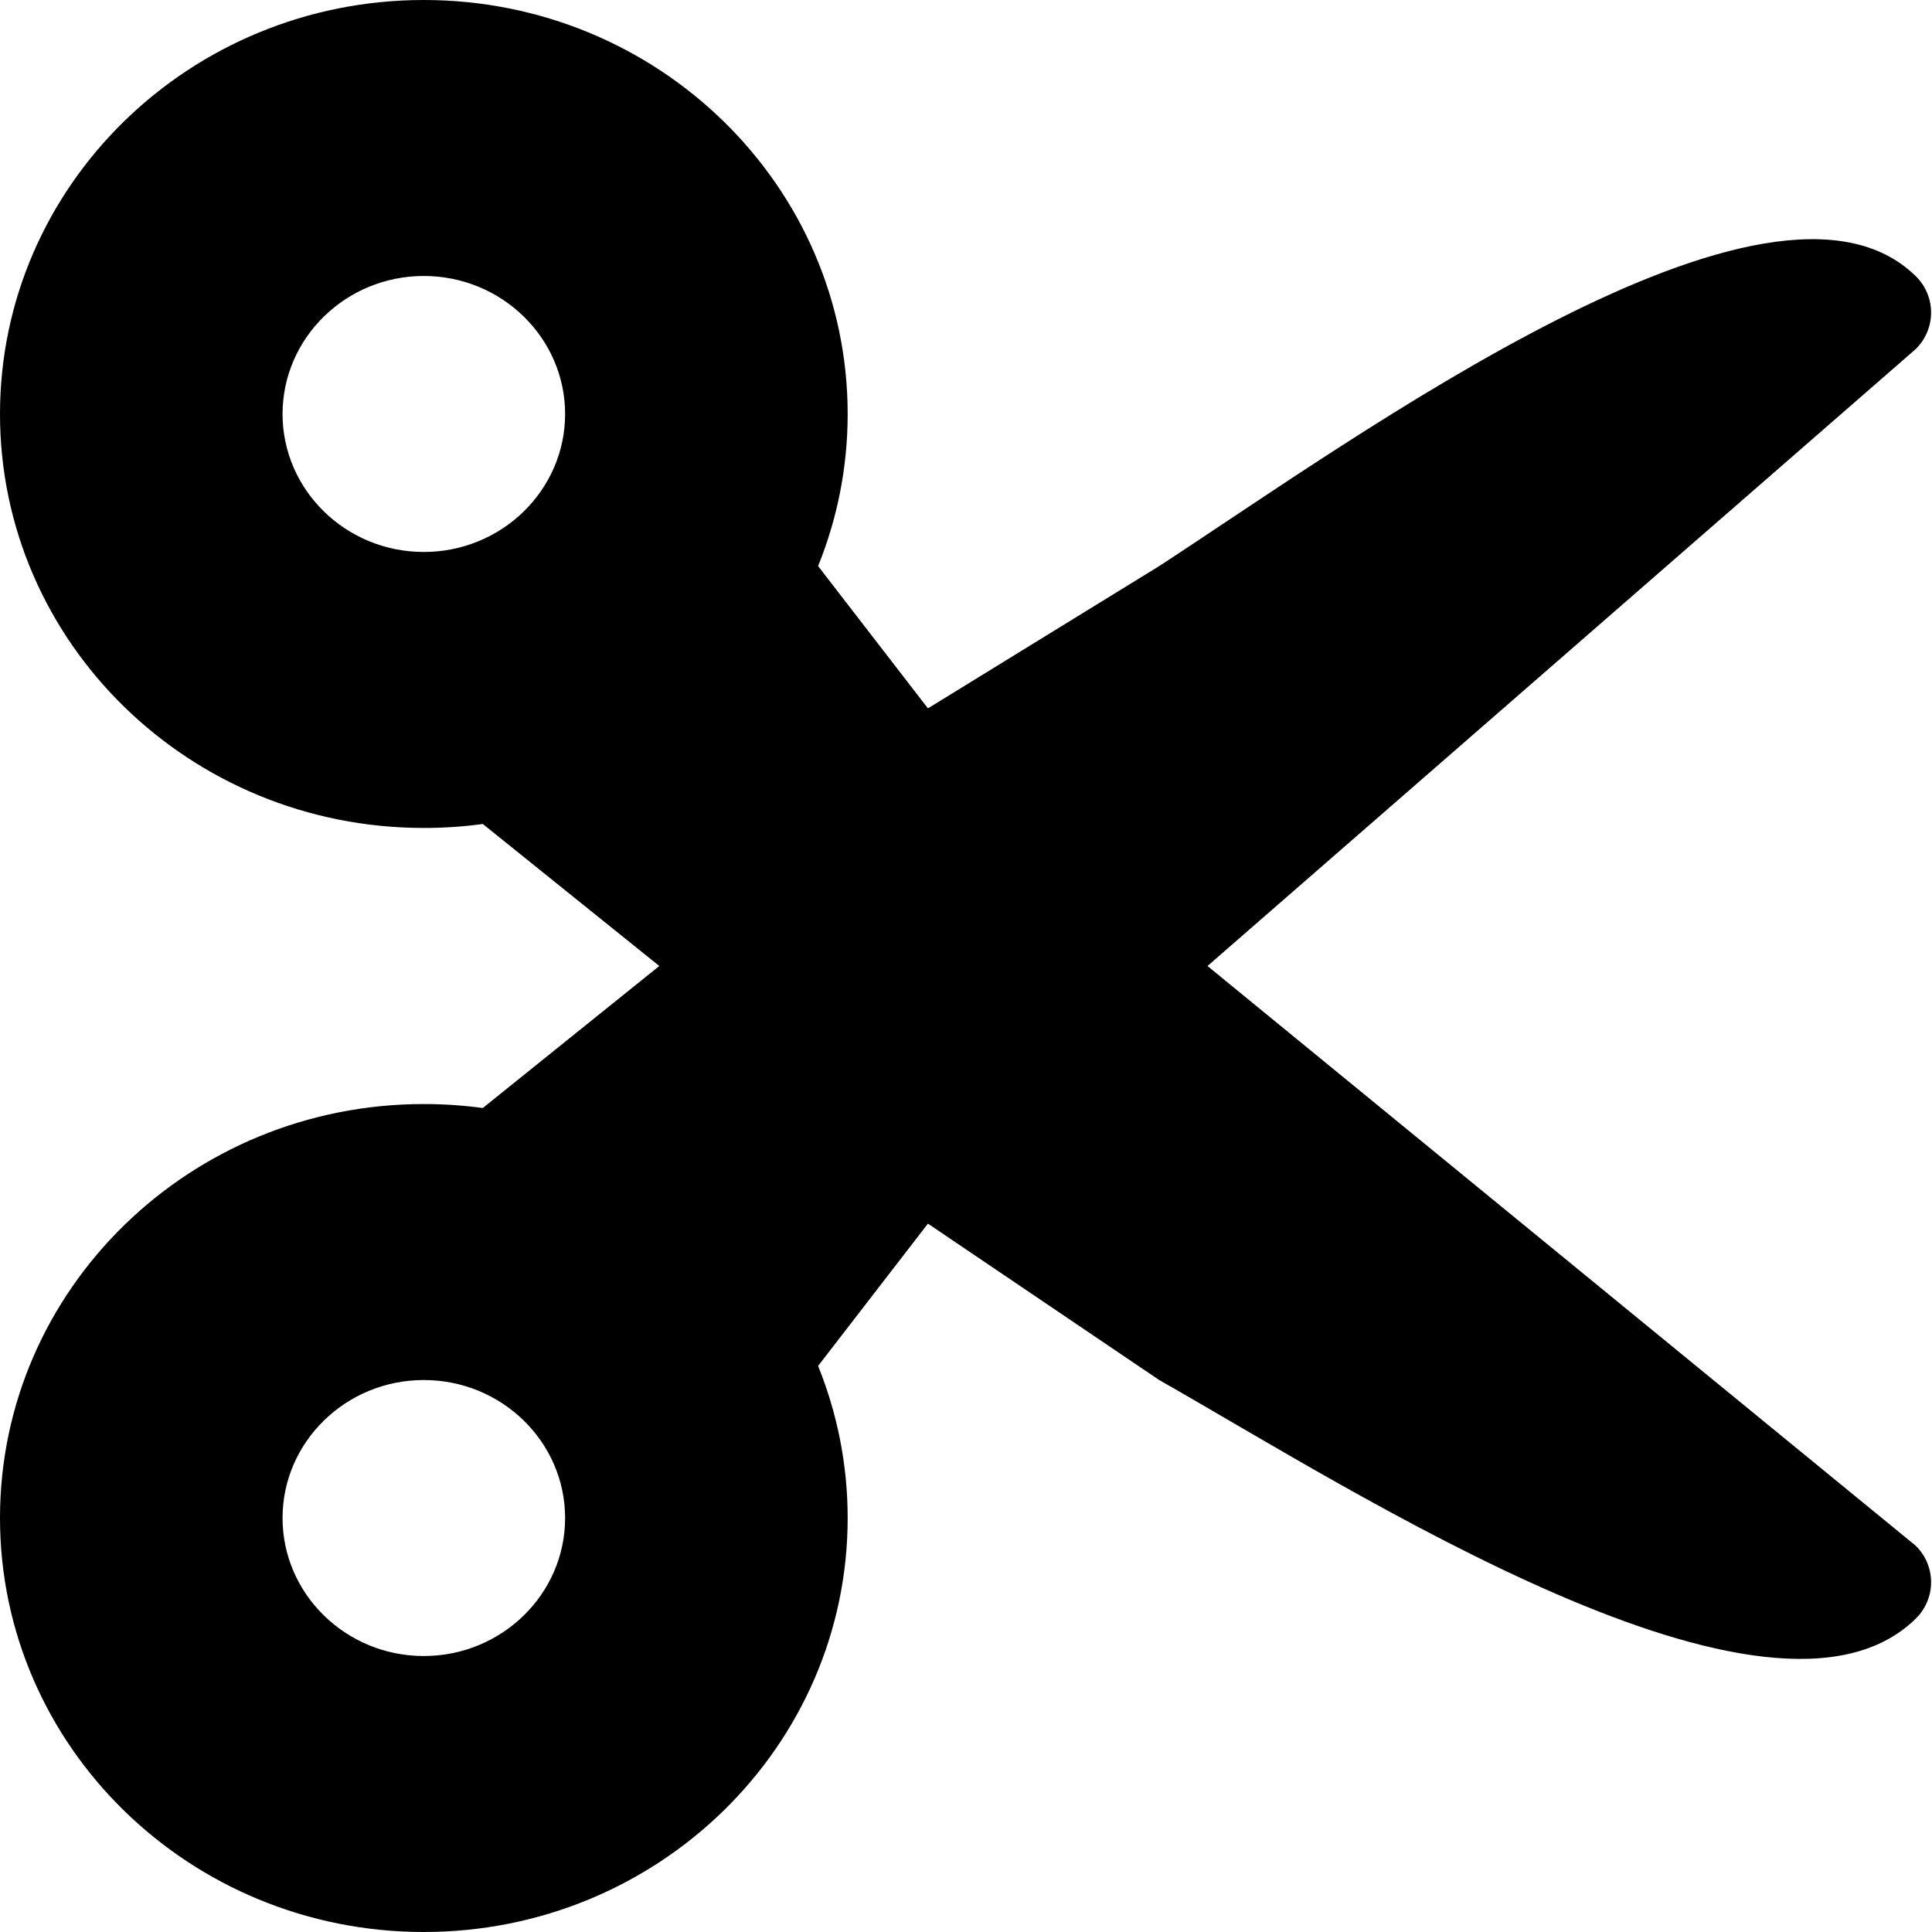 <svg viewBox="0 0 20 20" xmlns="http://www.w3.org/2000/svg" id="icon">
  <path d="M12.5 10L19.83 3.615C20.044 3.405 20.044 3.066 19.83 2.857C18.331 1.393 14.047 4.526 12 5.86L9.606 7.333L8.469 5.86C8.666 5.372 8.775 4.842 8.775 4.286C8.775 1.919 6.81 0 4.387 0C1.964 0 0 1.919 0 4.286C0 6.653 1.964 8.571 4.387 8.571C4.595 8.571 4.798 8.557 4.998 8.53L6.825 10L4.998 11.47C4.798 11.443 4.594 11.429 4.387 11.429C1.964 11.429 0 13.347 0 15.714C0 18.081 1.964 20 4.387 20C6.81 20 8.775 18.081 8.775 15.714C8.775 15.159 8.666 14.628 8.469 14.14L9.606 12.667L12 14.286C14.017 15.431 18.331 18.222 19.83 16.758C20.044 16.549 20.044 16.209 19.83 16L12.5 10ZM4.387 5.714C3.581 5.714 2.925 5.073 2.925 4.286C2.925 3.498 3.581 2.857 4.387 2.857C5.194 2.857 5.85 3.498 5.85 4.286C5.85 5.073 5.194 5.714 4.387 5.714ZM4.387 17.143C3.581 17.143 2.925 16.502 2.925 15.714C2.925 14.927 3.581 14.286 4.387 14.286C5.194 14.286 5.85 14.927 5.85 15.714C5.85 16.502 5.194 17.143 4.387 17.143Z"/>
</svg>
